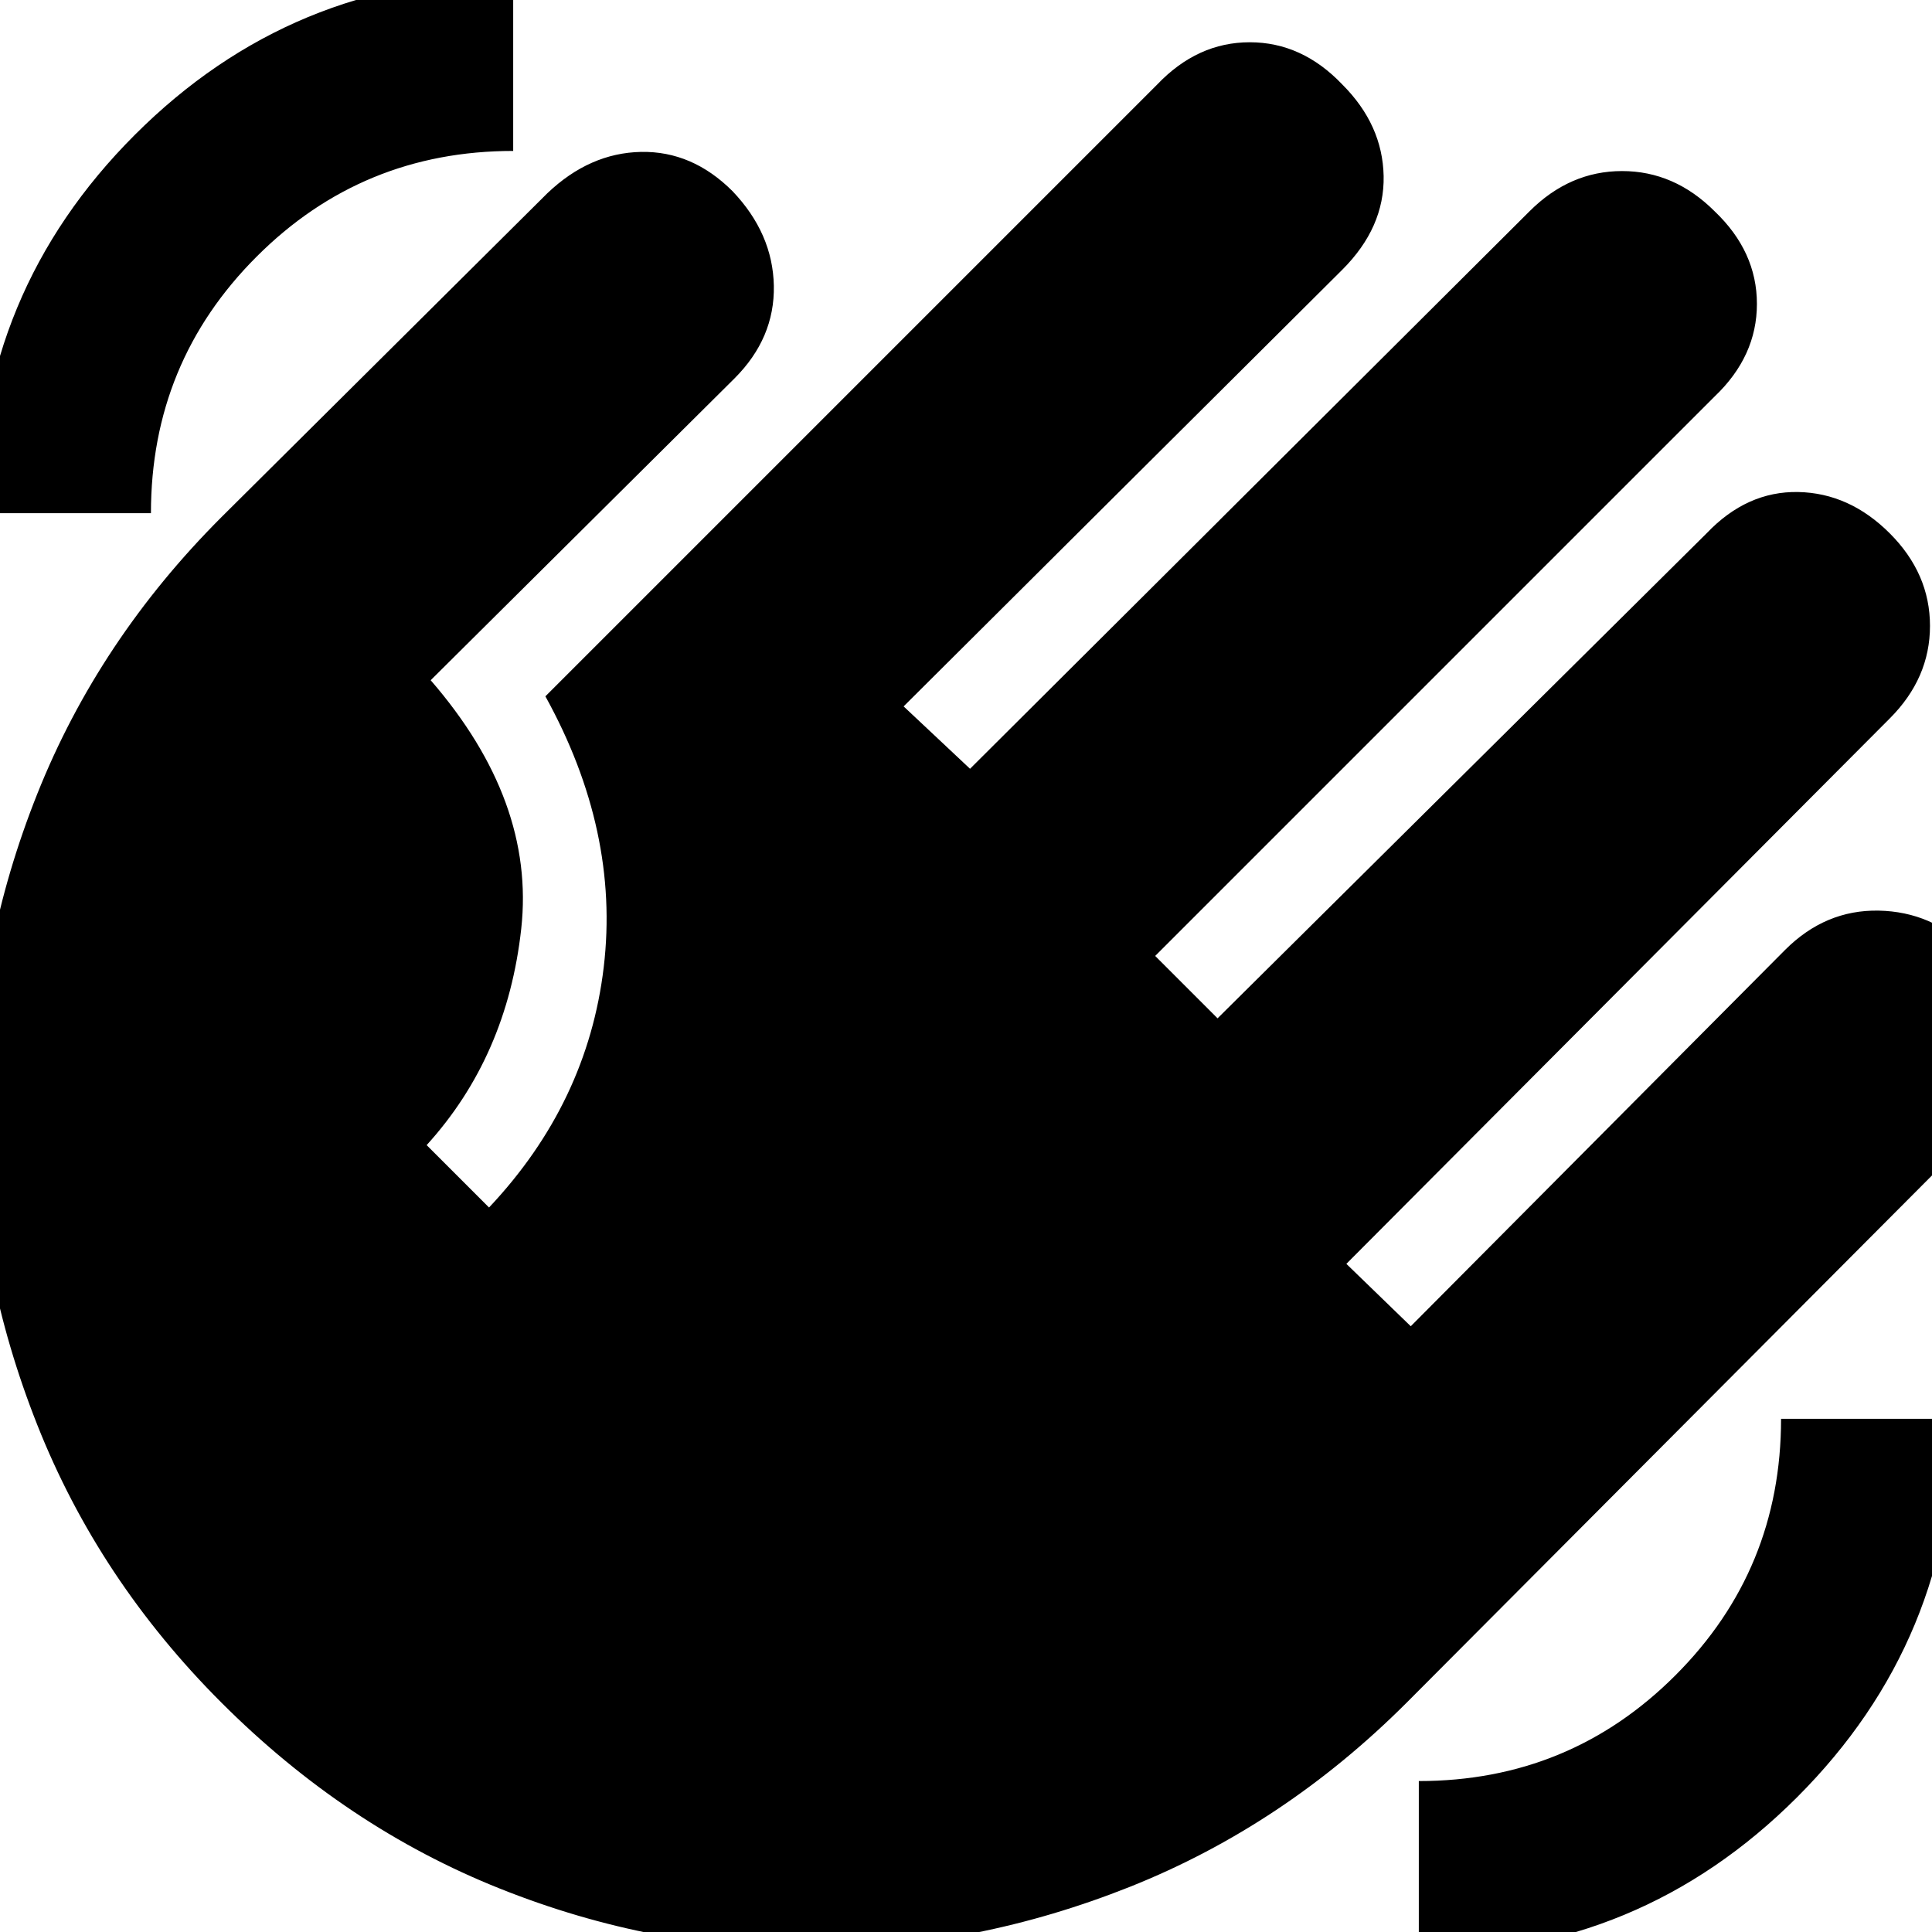 <svg xmlns="http://www.w3.org/2000/svg" height="24" width="24"><path d="M17.625 24.275v-2.15q1.875 0 3.187-1.313 1.313-1.312 1.313-3.187h2.15q0 2.75-1.95 4.7-1.95 1.95-4.7 1.95Zm-17.9-17.9q0-2.75 1.95-4.7 1.95-1.95 4.7-1.95v2.15q-1.875 0-3.187 1.313Q1.875 4.5 1.875 6.375ZM2.75 21.15Q1.225 19.625.463 17.7-.3 15.775-.3 13.775q0-2 .763-3.913.762-1.912 2.287-3.437L6.8 2.4q.525-.5 1.163-.513.637-.012 1.137.488.5.525.513 1.175.012.65-.488 1.15L5.35 8.45q1.3 1.5 1.125 3.087Q6.3 13.125 5.3 14.225l.775.775Q7.3 13.7 7.5 12.012q.2-1.687-.725-3.362l7.6-7.6q.5-.525 1.15-.525.65 0 1.15.525.5.5.513 1.137.012.638-.513 1.163l-5.45 5.425.825.775L19 2.625q.5-.5 1.15-.5.65 0 1.15.5.525.5.525 1.15 0 .65-.525 1.15l-6.95 6.95.775.775L21.2 6.625q.5-.525 1.138-.513.637.013 1.137.513t.5 1.15q0 .65-.5 1.15l-6.75 6.775.8.775 4.65-4.675q.5-.5 1.162-.488.663.013 1.138.488.525.525.525 1.162 0 .638-.525 1.163l-7 7.025q-1.525 1.525-3.437 2.288-1.913.762-3.913.774-2 .013-3.912-.75Q4.3 22.7 2.75 21.15Z"/></svg>
